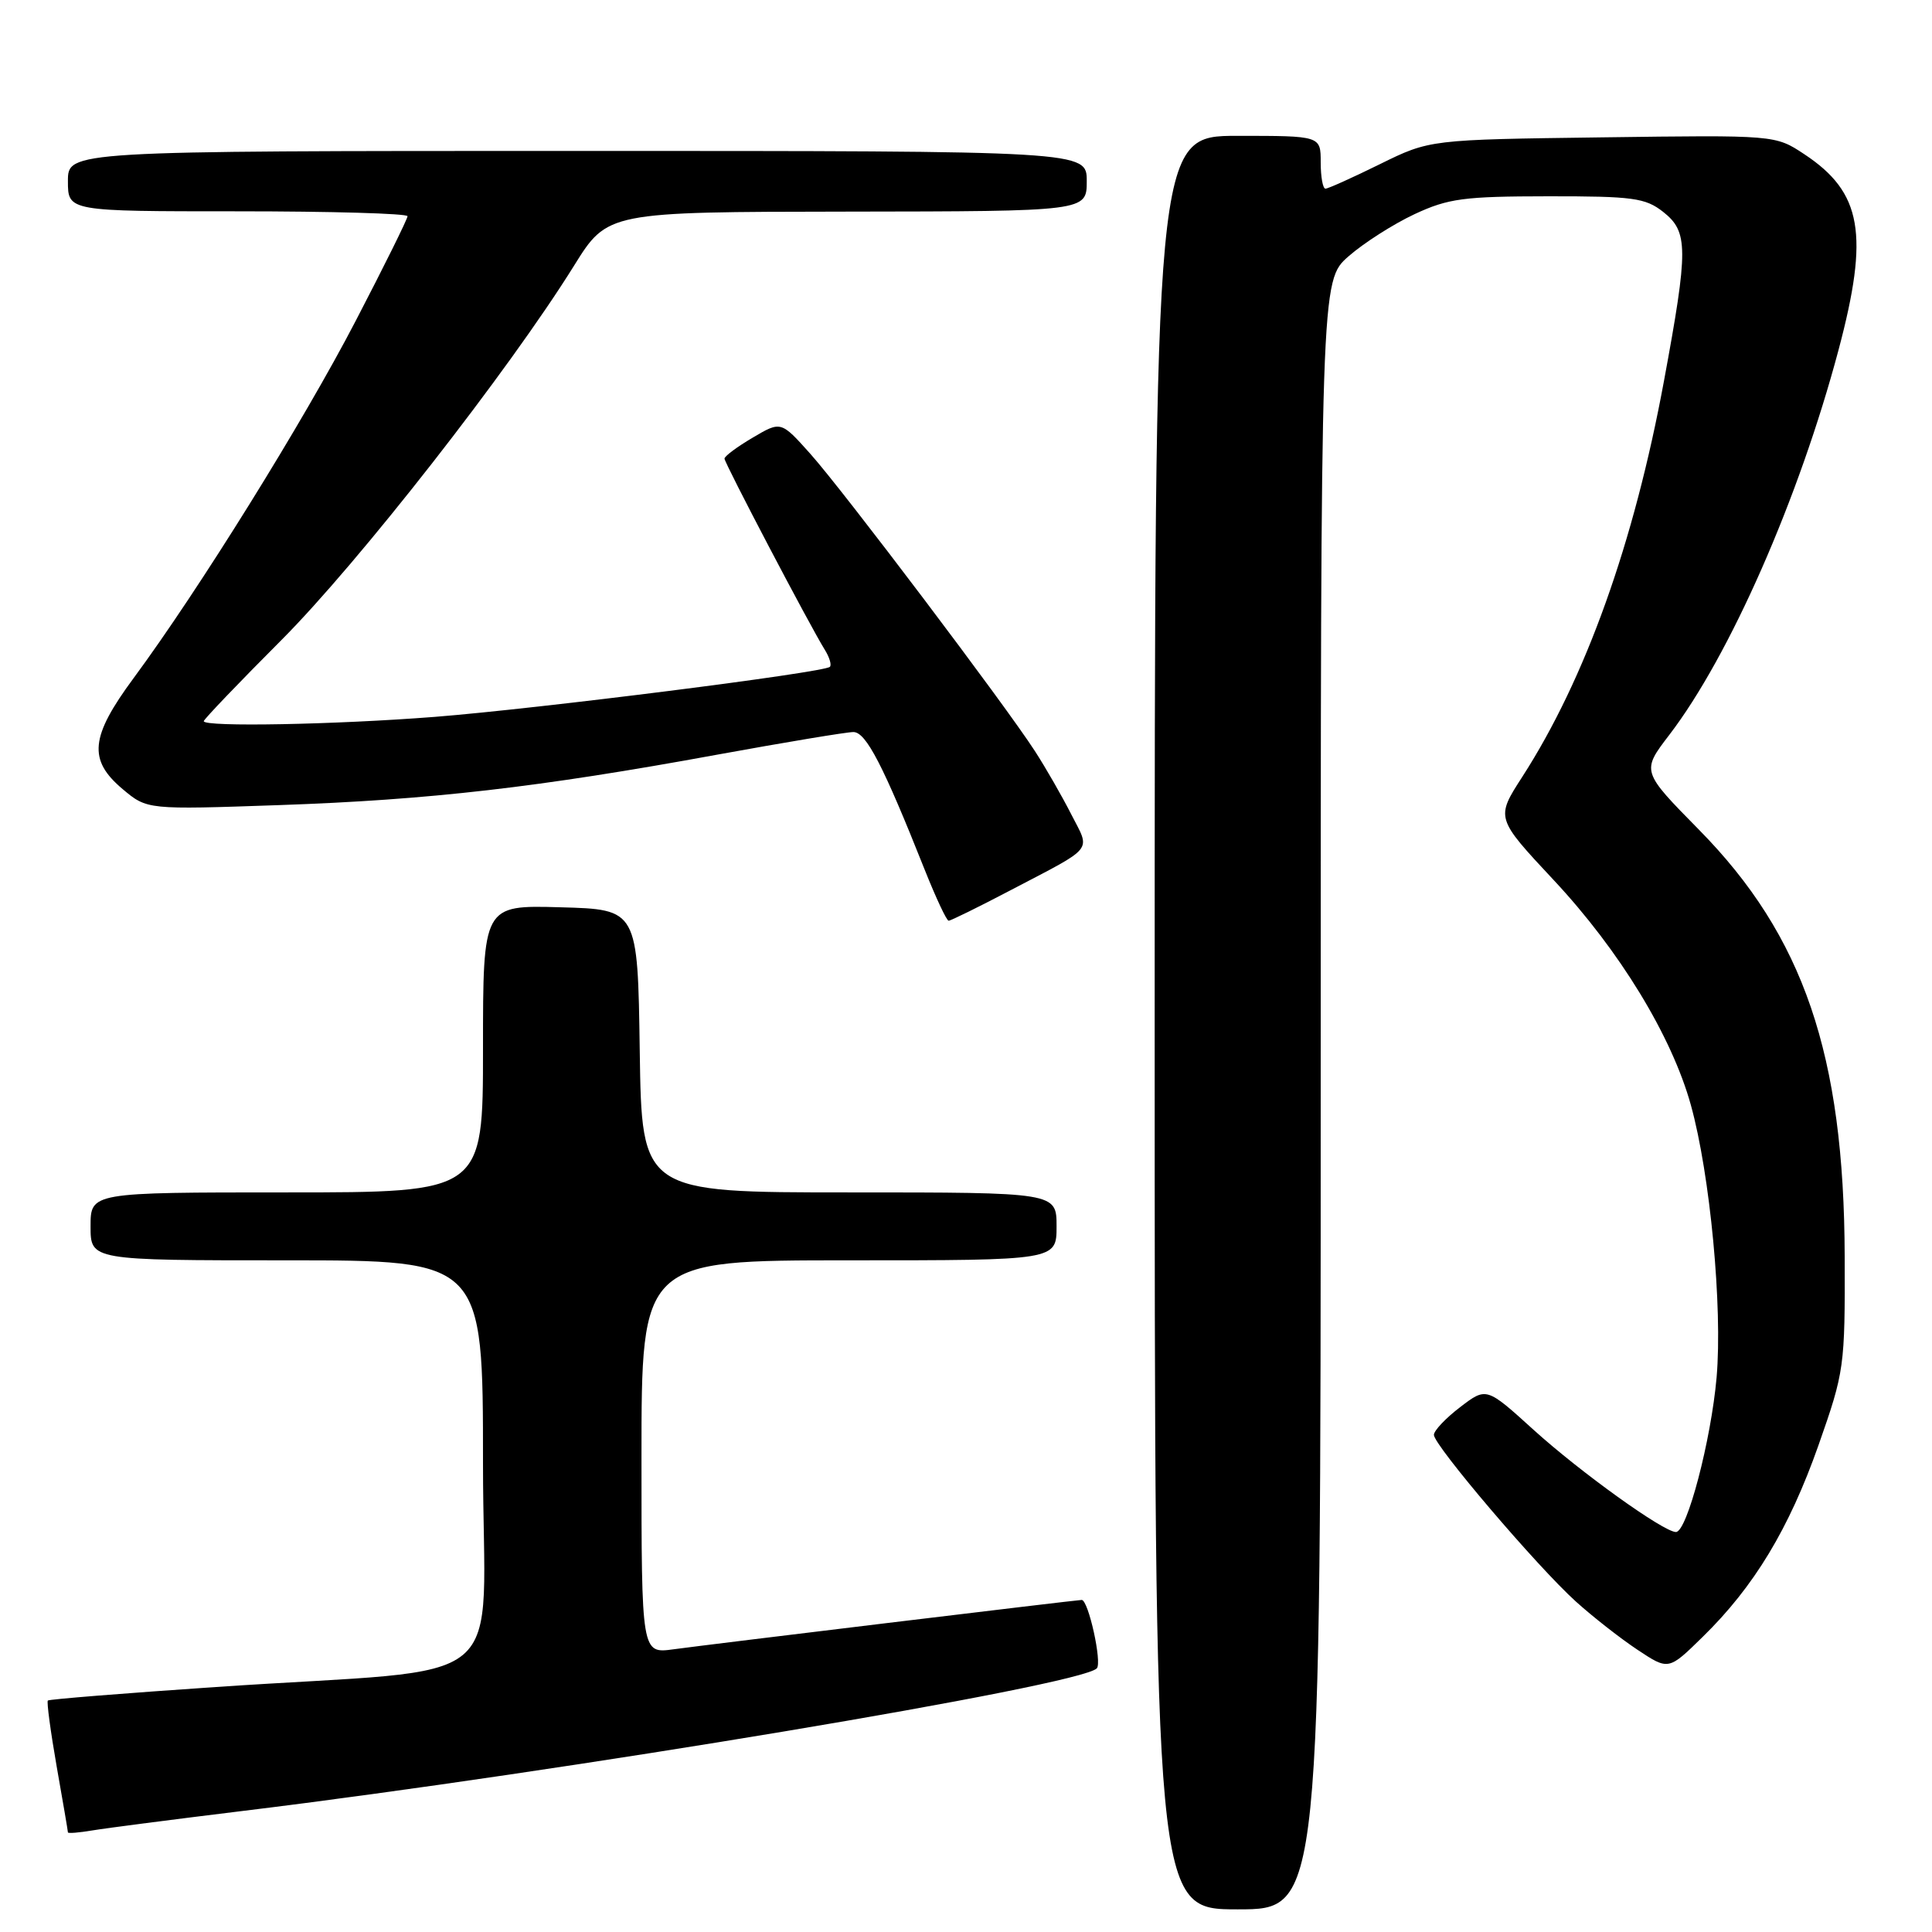 <?xml version="1.0" encoding="UTF-8" standalone="no"?>
<!DOCTYPE svg PUBLIC "-//W3C//DTD SVG 1.1//EN" "http://www.w3.org/Graphics/SVG/1.1/DTD/svg11.dtd" >
<svg xmlns="http://www.w3.org/2000/svg" xmlns:xlink="http://www.w3.org/1999/xlink" version="1.1" viewBox="0 0 256 256">
 <g >
 <path fill="currentColor"
d=" M 175.00 145.10 C 175.00 37.21 175.00 37.21 178.68 33.97 C 180.71 32.19 184.65 29.68 187.43 28.38 C 191.91 26.29 193.97 26.02 205.12 26.01 C 216.37 26.00 218.01 26.22 220.37 28.07 C 223.72 30.71 223.73 32.93 220.49 50.45 C 216.52 71.95 210.08 89.95 201.70 102.95 C 198.19 108.39 198.19 108.39 205.85 116.59 C 214.59 125.93 221.51 137.27 224.05 146.43 C 226.60 155.62 228.26 173.22 227.46 182.50 C 226.73 190.83 223.54 203.00 222.07 203.00 C 220.44 203.00 209.44 195.10 203.23 189.48 C 196.96 183.79 196.96 183.79 193.48 186.45 C 191.57 187.91 190.00 189.56 190.00 190.13 C 190.00 191.51 203.70 207.60 208.82 212.22 C 211.07 214.25 214.75 217.13 217.00 218.62 C 221.09 221.33 221.09 221.33 225.60 216.91 C 232.43 210.24 237.06 202.56 240.96 191.50 C 244.39 181.73 244.48 181.15 244.43 166.50 C 244.36 139.75 238.98 124.01 225.11 109.93 C 217.50 102.20 217.50 102.20 221.18 97.39 C 229.20 86.92 238.37 66.06 243.61 46.39 C 247.70 31.02 246.73 25.50 239.09 20.44 C 235.24 17.89 235.24 17.89 212.34 18.20 C 189.45 18.50 189.45 18.50 182.85 21.75 C 179.22 23.54 175.97 25.00 175.63 25.00 C 175.28 25.00 175.00 23.43 175.00 21.50 C 175.00 18.00 175.00 18.00 164.00 18.00 C 153.00 18.00 153.00 18.00 153.00 135.50 C 153.00 253.00 153.00 253.00 164.00 253.00 C 175.00 253.00 175.00 253.00 175.00 145.10 Z  M 32.00 239.98 C 74.83 234.76 143.00 223.38 145.33 221.07 C 146.06 220.34 144.22 212.00 143.33 212.00 C 142.72 212.00 93.75 217.92 89.25 218.54 C 85.00 219.12 85.00 219.12 85.00 193.06 C 85.00 167.00 85.00 167.00 112.50 167.00 C 140.00 167.00 140.00 167.00 140.00 162.50 C 140.00 158.00 140.00 158.00 112.52 158.00 C 85.04 158.00 85.04 158.00 84.77 139.25 C 84.50 120.50 84.50 120.50 74.25 120.22 C 64.00 119.93 64.00 119.93 64.00 138.97 C 64.00 158.00 64.00 158.00 38.00 158.00 C 12.00 158.00 12.00 158.00 12.00 162.50 C 12.00 167.00 12.00 167.00 38.00 167.00 C 64.00 167.00 64.00 167.00 64.00 193.90 C 64.00 224.77 68.74 220.81 28.57 223.54 C 16.51 224.36 6.50 225.16 6.34 225.33 C 6.17 225.50 6.70 229.43 7.51 234.07 C 8.33 238.71 9.00 242.63 9.00 242.80 C 9.00 242.96 10.46 242.84 12.25 242.54 C 14.04 242.24 22.93 241.09 32.00 239.98 Z  M 133.85 117.99 C 145.19 112.05 144.50 112.91 141.95 107.91 C 140.73 105.51 138.56 101.73 137.13 99.52 C 133.12 93.32 111.75 65.03 107.38 60.14 C 103.48 55.78 103.48 55.78 99.74 57.99 C 97.68 59.20 96.00 60.45 96.00 60.77 C 96.00 61.36 107.32 82.94 109.28 86.08 C 109.91 87.09 110.22 88.11 109.96 88.36 C 109.18 89.12 71.29 93.91 57.60 94.99 C 44.40 96.02 27.00 96.35 27.00 95.56 C 27.00 95.32 31.63 90.48 37.29 84.81 C 47.46 74.62 67.40 49.12 76.06 35.21 C 80.50 28.08 80.50 28.08 112.25 28.04 C 144.00 28.00 144.00 28.00 144.00 24.00 C 144.00 20.00 144.00 20.00 76.50 20.00 C 9.00 20.00 9.00 20.00 9.00 24.00 C 9.00 28.00 9.00 28.00 31.50 28.00 C 43.88 28.00 54.00 28.29 54.00 28.65 C 54.00 29.01 50.91 35.25 47.13 42.52 C 40.20 55.87 26.34 78.16 17.70 89.86 C 11.95 97.64 11.65 100.69 16.25 104.56 C 19.50 107.29 19.50 107.29 37.00 106.68 C 56.93 105.99 71.39 104.33 94.96 100.01 C 104.02 98.36 112.17 97.00 113.08 97.00 C 114.75 97.00 117.03 101.41 122.53 115.25 C 124.01 118.96 125.43 122.00 125.70 122.00 C 125.97 122.00 129.64 120.20 133.85 117.99 Z "/>
</g>
</svg>